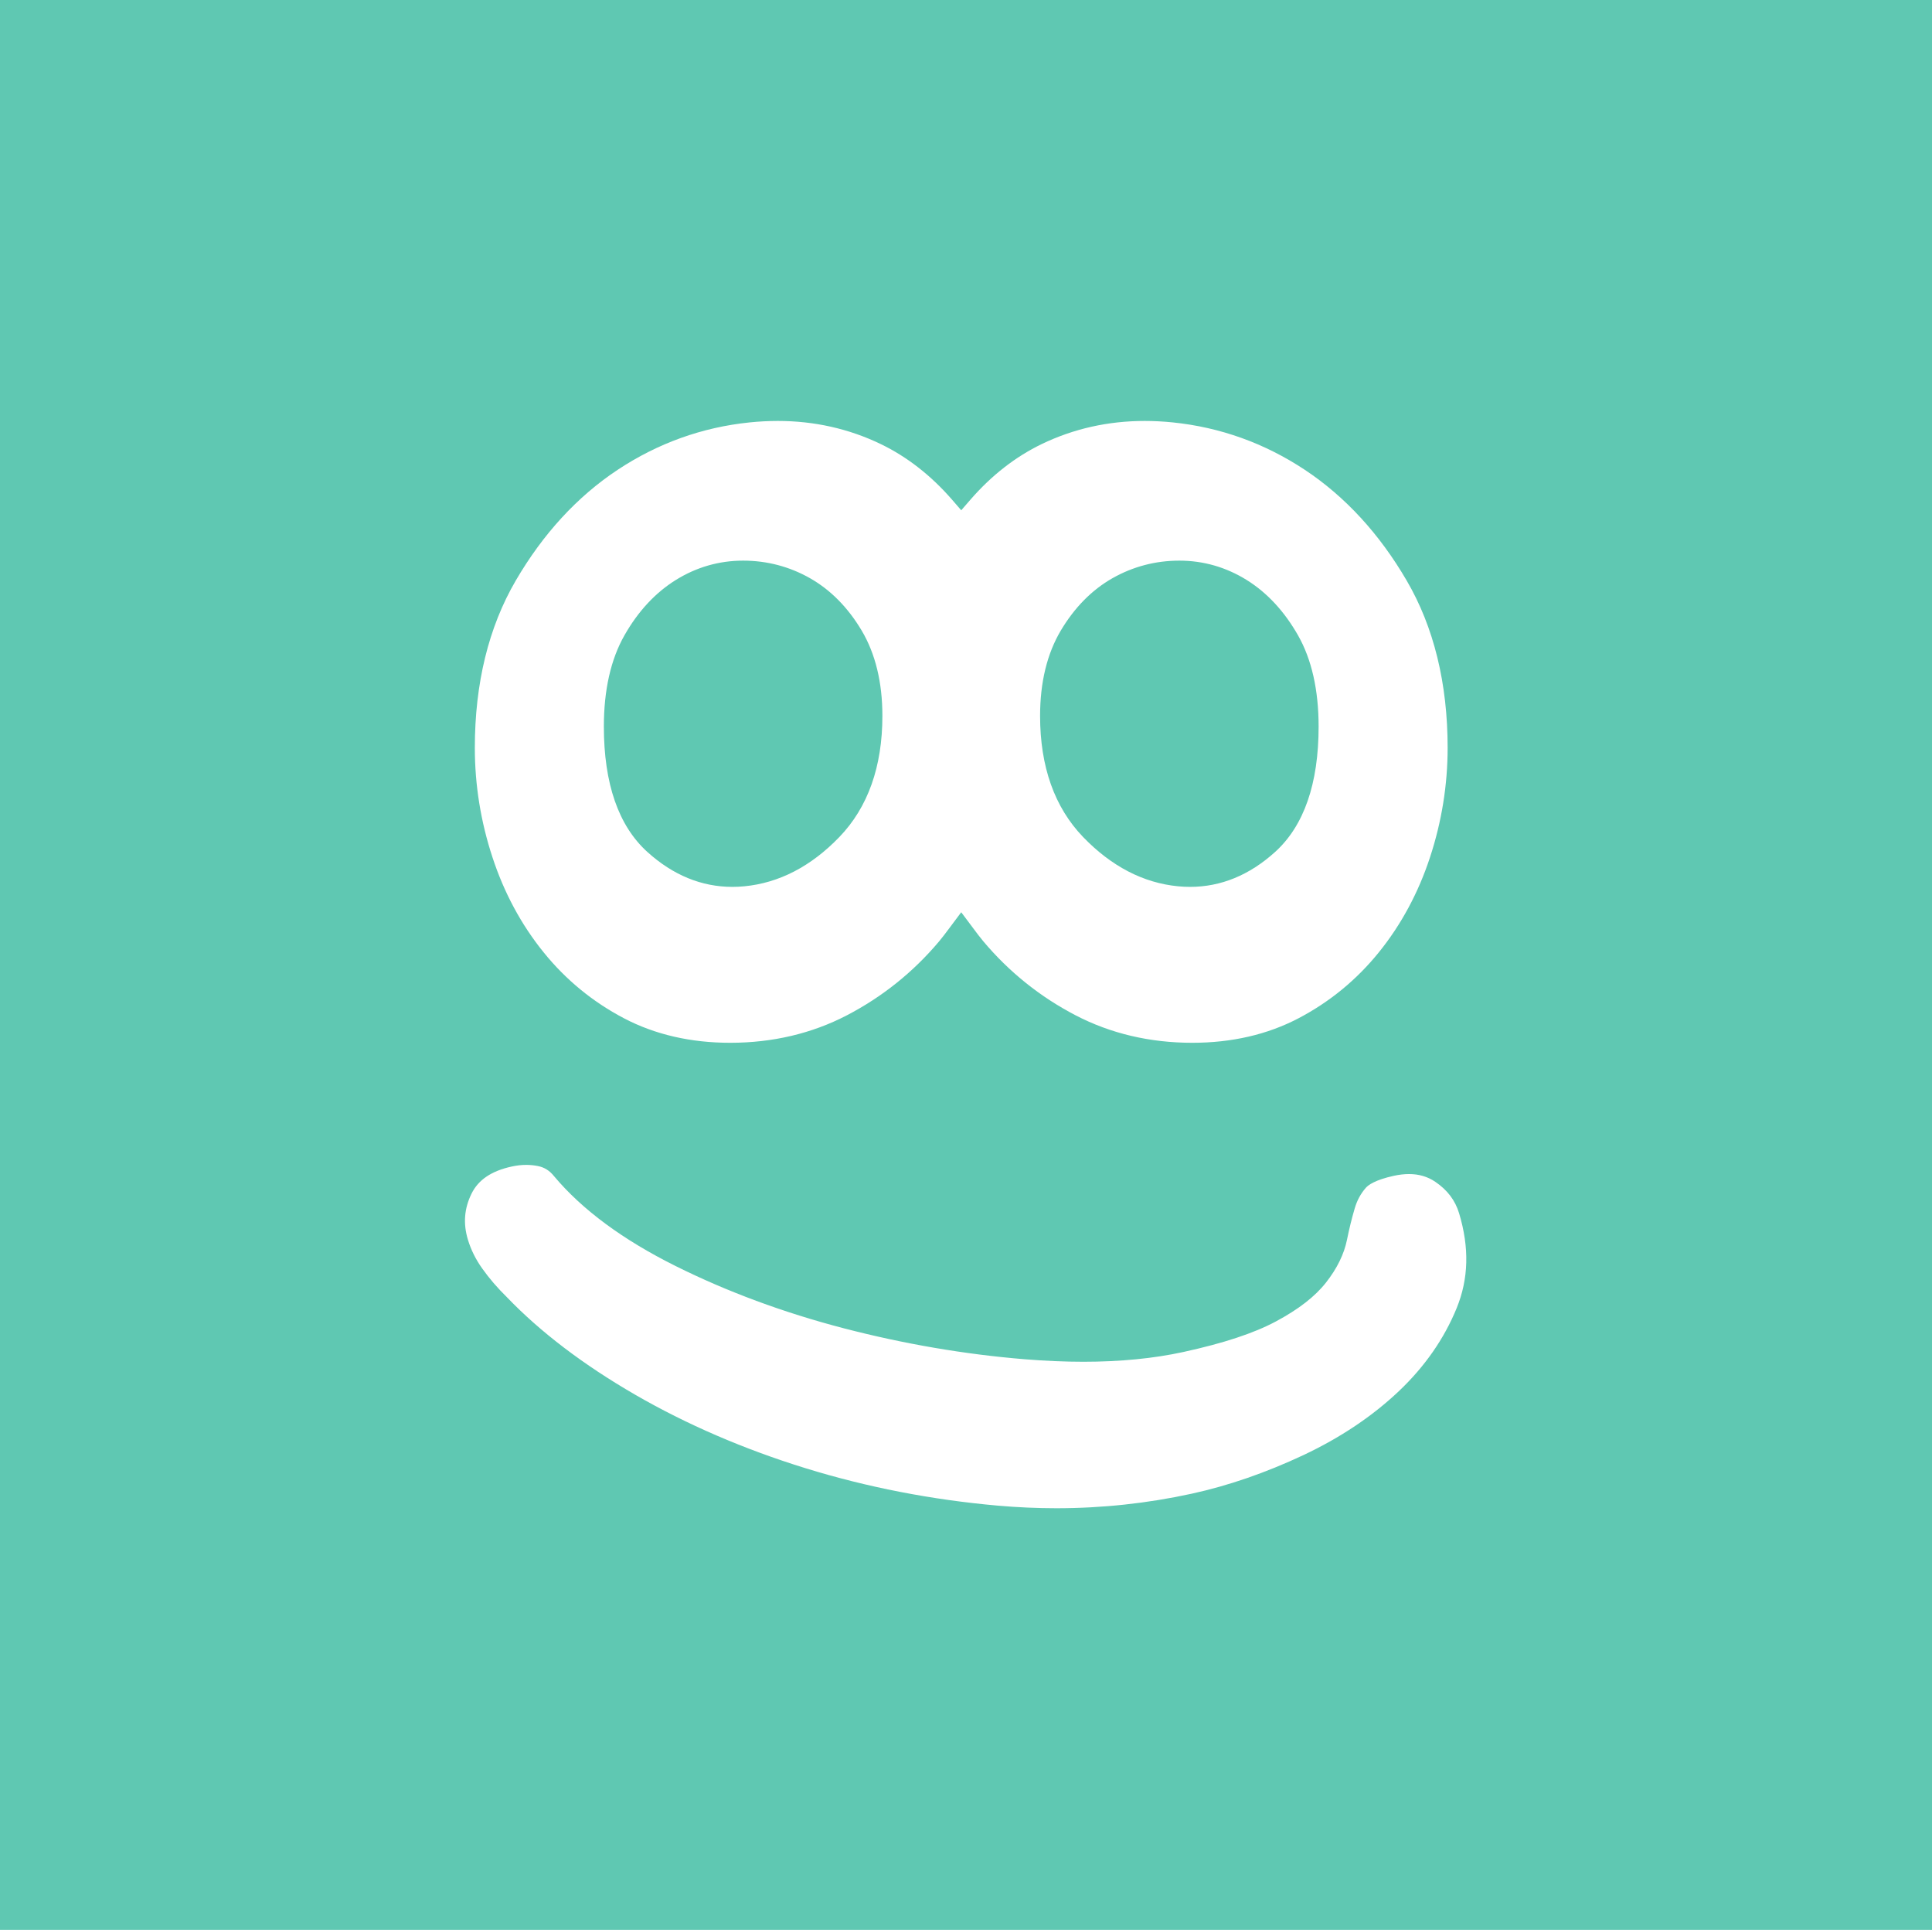 <svg width="795" height="794" viewBox="0 0 795 794" fill="none" xmlns="http://www.w3.org/2000/svg">
<path d="M805.54 805.045H-10.839V-11.333H805.54V805.045Z" fill="#5FC8B2"/>
<path d="M305.789 230.659C295.908 230.659 286.585 233.335 278.088 238.619C269.671 243.851 262.568 251.507 256.961 261.379C251.337 271.259 248.483 283.891 248.483 298.916C248.483 322.42 254.515 339.791 266.415 350.541C276.94 360.057 288.7 364.88 301.357 364.88C302.977 364.88 304.613 364.801 306.268 364.644C320.579 363.277 333.749 356.453 345.405 344.352C357.14 332.165 363.095 315.404 363.095 294.537C363.095 280.757 360.223 268.94 354.564 259.416C348.915 249.927 341.759 242.684 333.315 237.888C324.853 233.092 315.591 230.659 305.789 230.659ZM485.289 230.659C475.496 230.659 466.235 233.092 457.764 237.888C449.311 242.689 442.164 249.932 436.515 259.412C430.856 268.94 427.984 280.757 427.984 294.537C427.984 315.404 433.937 332.165 445.672 344.348C457.329 356.453 470.5 363.277 484.811 364.644C486.465 364.801 488.101 364.88 489.721 364.88C502.379 364.88 514.139 360.057 524.664 350.541C536.564 339.791 542.596 322.42 542.596 298.916C542.596 283.891 539.741 271.259 534.117 261.375C528.493 251.499 521.391 243.843 512.999 238.619C504.493 233.335 495.171 230.659 485.289 230.659ZM490.617 429.028C473.181 429.028 457.015 425.224 442.573 417.711C428.001 410.129 415.256 399.909 404.68 387.339C403.225 385.615 401.893 383.813 400.553 382.02L395.539 375.325L390.525 382.02C389.184 383.813 387.852 385.615 386.399 387.339C375.821 399.909 363.077 410.129 348.505 417.711C334.063 425.224 317.897 429.028 300.461 429.028C284.252 429.028 269.567 425.651 256.813 418.973C243.939 412.236 232.796 403.087 223.681 391.787C214.505 380.453 207.429 367.308 202.649 352.727C197.827 338.093 195.389 322.937 195.389 307.677C195.389 281.179 201.048 258.036 212.216 238.885C223.437 219.637 237.54 204.303 254.14 193.304C270.672 182.349 288.961 175.785 308.487 173.787C312.387 173.391 316.279 173.187 320.056 173.187C335.073 173.187 349.323 176.385 362.407 182.697C373.228 187.916 383.091 195.603 391.727 205.54L395.539 209.936L399.352 205.54C407.988 195.603 417.851 187.916 428.663 182.697C441.755 176.385 456.005 173.187 471.023 173.187C474.8 173.187 478.692 173.391 482.591 173.787C502.117 175.785 520.407 182.349 536.937 193.304C553.539 204.312 567.641 219.647 578.853 238.885C590.031 258.036 595.689 281.179 595.689 307.677C595.689 322.912 593.252 338.068 588.429 352.727C583.649 367.291 576.572 380.436 567.397 391.787C558.283 403.087 547.14 412.236 534.265 418.973C521.512 425.651 506.827 429.028 490.617 429.028Z" fill="white"/>
<path d="M434.687 620.525C426.773 620.525 418.704 620.159 410.687 619.463C383.396 617.052 356.74 611.872 331.452 604.055C306.128 596.229 282.52 586.044 261.288 573.769C240.116 561.529 222.411 548.072 208.665 533.777C204.669 529.86 201.283 525.917 198.436 521.895C195.764 518.152 193.779 514.156 192.525 509.987C190.54 503.388 191.028 497.199 194.031 491.096C196.825 485.403 202.223 481.756 210.545 479.944C212.583 479.492 214.593 479.265 216.535 479.265C218.153 479.265 219.764 479.423 221.331 479.736C224.029 480.276 226.153 481.608 227.999 483.923C239.56 497.712 256.335 510.083 277.976 520.859C299.129 531.401 322.424 540.028 347.199 546.487C371.913 552.912 396.905 557.195 421.499 559.215C429.943 559.901 438.125 560.259 445.812 560.259C460.88 560.259 474.713 558.909 486.927 556.245C503.509 552.624 515.967 548.516 525.012 543.676C534.361 538.669 541.099 533.439 545.635 527.675C550.169 521.904 553.068 515.993 554.261 510.125C555.175 505.625 556.228 501.316 557.439 497.207C558.396 493.908 559.893 491.131 562.027 488.693C563.001 487.579 565.804 485.447 573.525 483.757C575.72 483.279 577.827 483.035 579.785 483.035C583.903 483.035 587.445 484.08 590.632 486.239C595.611 489.625 598.805 493.856 600.407 499.175C604.664 513.32 604.333 526.091 599.397 538.208C594.252 550.796 586.252 562.287 575.597 572.376C564.743 582.657 551.545 591.501 536.355 598.657C520.937 605.9 505.46 611.253 490.356 614.544C472.18 618.515 453.447 620.525 434.687 620.525Z" fill="white"/>
</svg>
